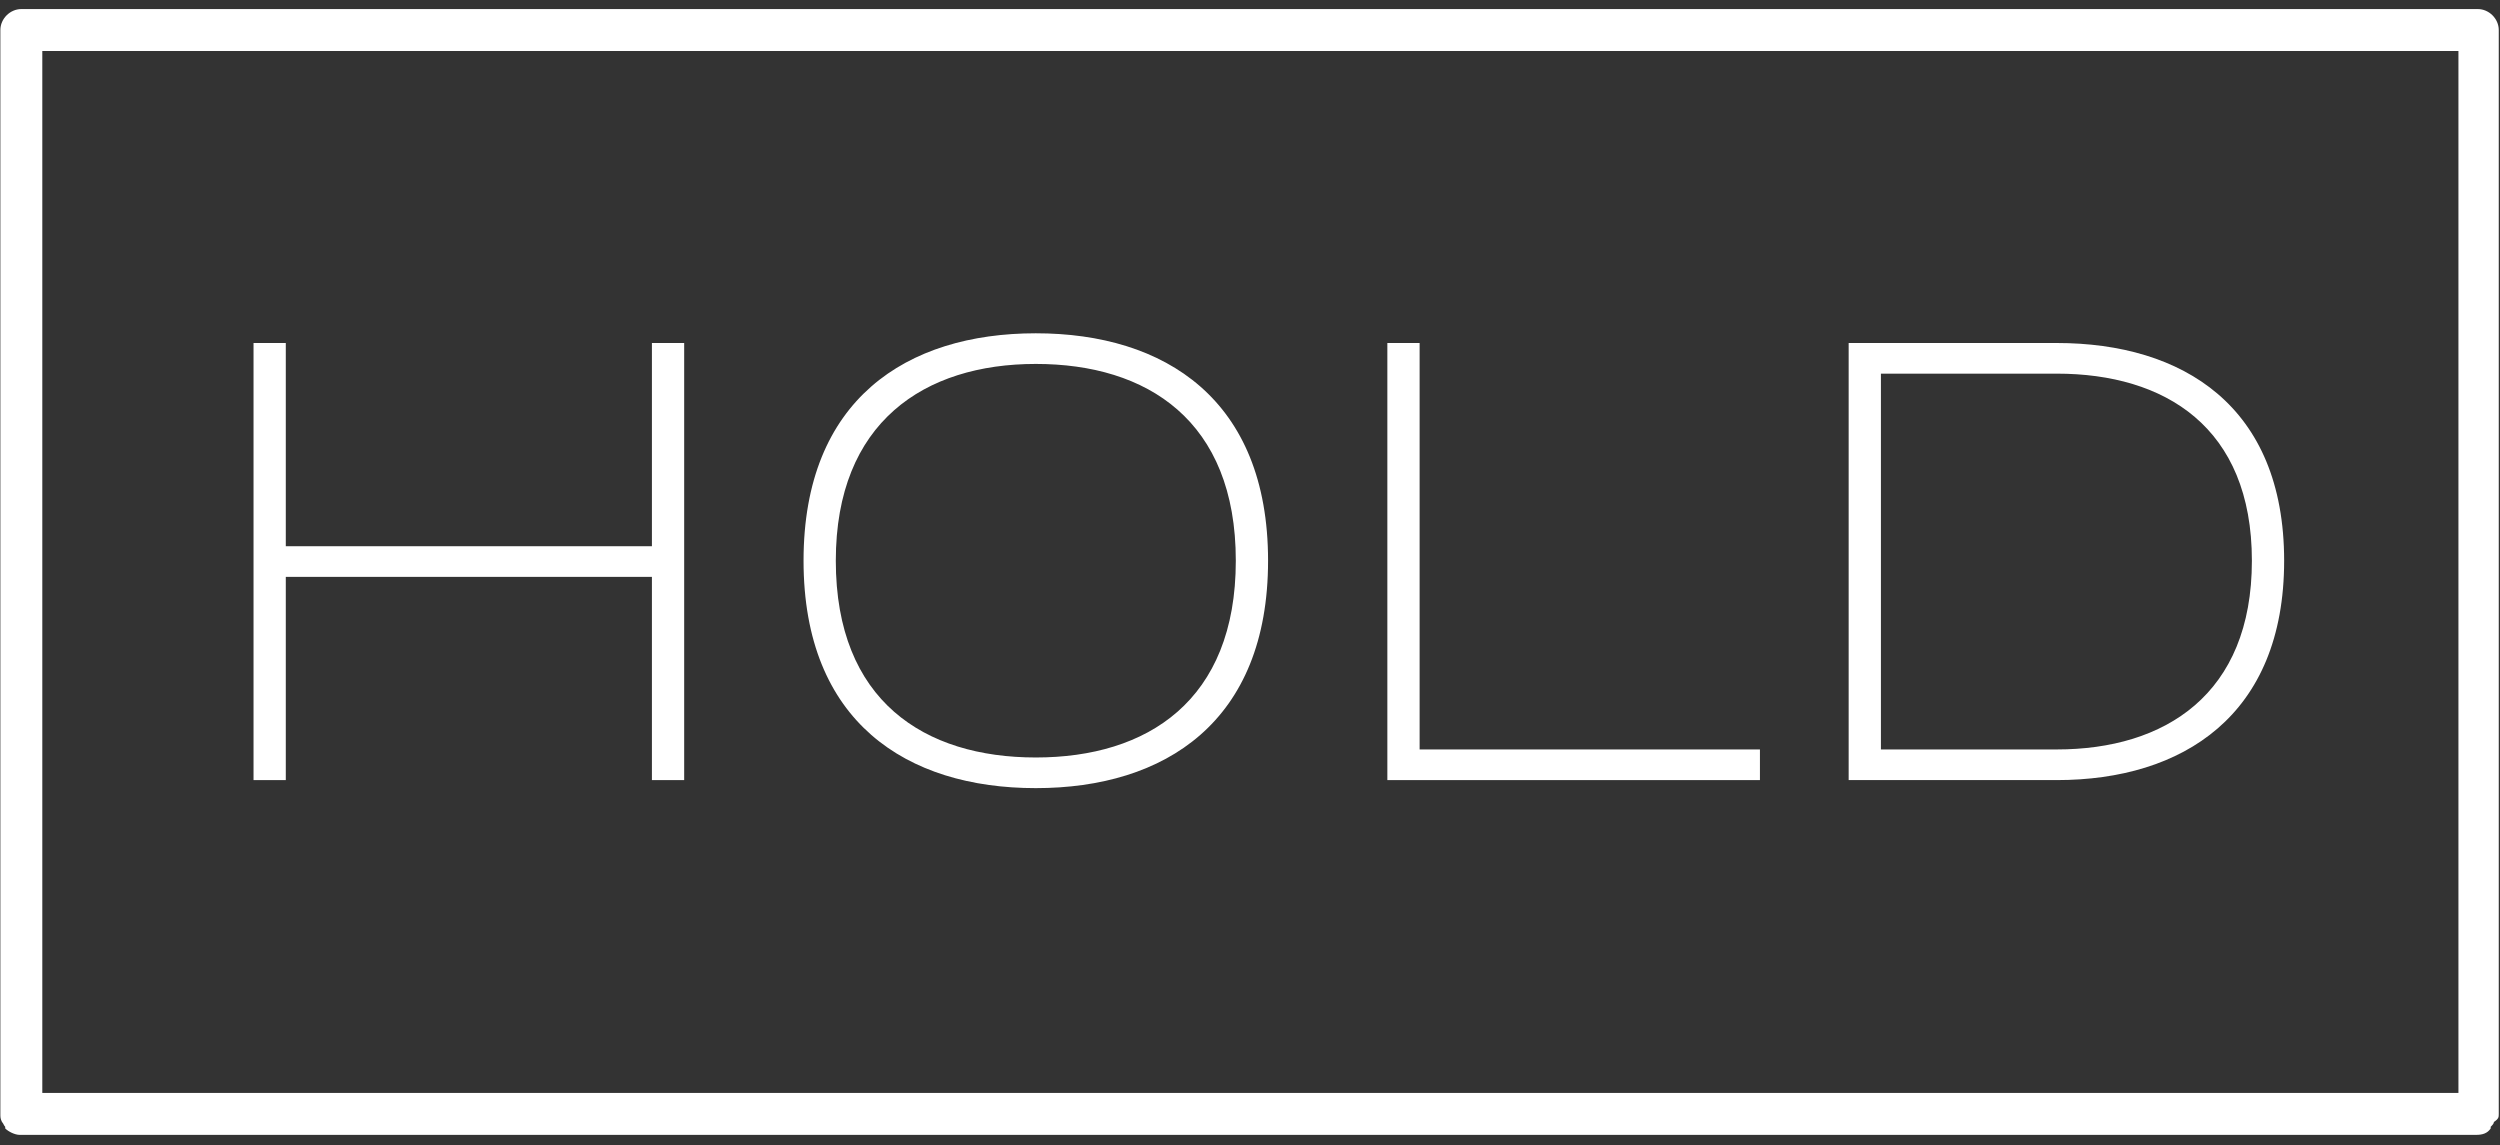 <svg width="155" height="71" viewBox="0 0 155 71" fill="none" xmlns="http://www.w3.org/2000/svg">
<rect x="0" y="0" width="155" height="71" fill="#333333" stroke="none"/>
<path d="M154.923 69.062V1.863C154.923 1.163 154.323 0.562 153.623 0.562H1.323C0.623 0.562 0.023 1.163 0.023 1.863V69.062C0.023 69.263 0.023 69.362 0.123 69.562C0.223 69.662 0.223 69.763 0.323 69.862C0.323 69.862 0.323 69.862 0.323 69.963C0.523 70.162 0.923 70.362 1.223 70.362H153.523C153.923 70.362 154.223 70.263 154.423 69.963C154.423 69.963 154.423 69.963 154.423 69.862C154.523 69.763 154.623 69.662 154.623 69.562C154.923 69.362 154.923 69.263 154.923 69.062ZM2.623 3.163H152.423V67.763H2.623V3.163Z" fill="white"/>
<path d="M40.419 33.866H17.719V21.266H15.719V48.366H17.719V35.766H40.419V48.366H42.419V21.266H40.419V33.866Z" fill="white"/>
<path d="M64.22 20.664C56.22 20.664 49.82 24.764 49.82 34.764C49.82 44.764 56.22 48.864 64.22 48.864C72.22 48.864 78.62 44.764 78.62 34.764C78.62 24.764 72.22 20.664 64.22 20.664ZM64.22 46.964C57.32 46.964 51.82 43.464 51.82 34.764C51.82 26.164 57.32 22.564 64.22 22.564C71.12 22.564 76.62 26.064 76.62 34.764C76.62 43.464 71.12 46.964 64.22 46.964Z" fill="white"/>
<path d="M88.016 21.266H86.016V48.366H109.116V46.466H88.016V21.266Z" fill="white"/>
<path d="M127.517 21.266H114.617V48.366H127.517C135.317 48.366 141.617 44.366 141.617 34.766C141.617 25.166 135.317 21.266 127.517 21.266ZM127.517 46.466H116.617V23.166H127.517C134.217 23.166 139.617 26.466 139.617 34.766C139.617 43.066 134.217 46.466 127.517 46.466Z" fill="white"/>
</svg>
